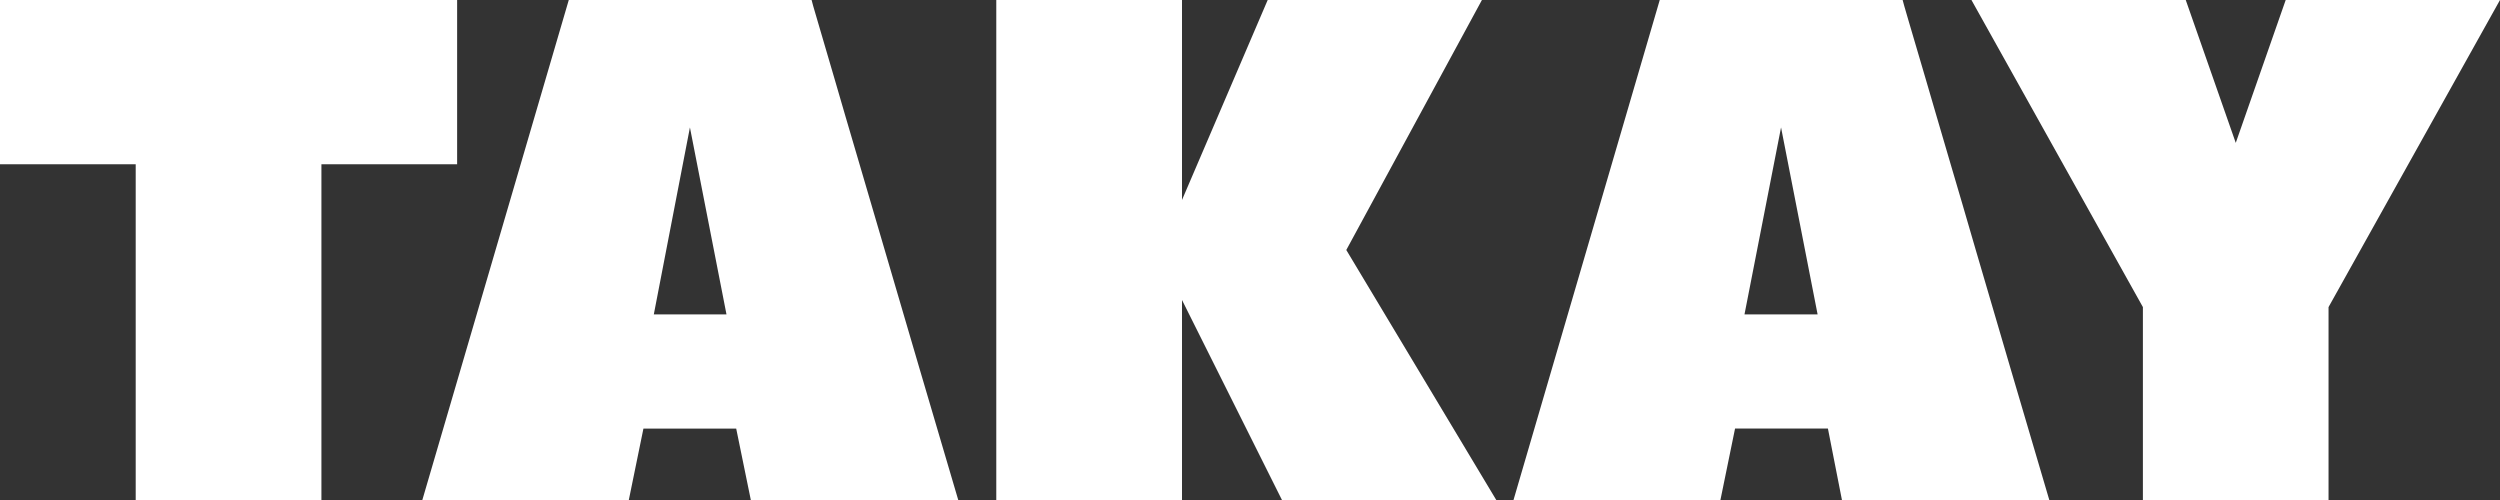 <svg xmlns="http://www.w3.org/2000/svg" viewBox="0 0 341.92 68.38"><rect x="0" y="0" width="341.92" height="68.38" fill="#333333" stroke="none"/><defs><style>.cls-1{fill:#fff;}</style></defs><title>takay_header</title><g id="Capa_2" data-name="Capa 2"><g id="Capa_1-2" data-name="Capa 1"><polygon class="cls-1" points="62.52 0 62.52 22.47 43.96 22.47 43.96 68.38 18.56 68.38 18.56 22.47 0 22.47 0 0 62.52 0"/><path class="cls-1" d="M99.36,43l-5-25.57L89.42,43ZM111,0c0,.07.29,1.09.88,3.08s1.35,4.59,2.29,7.81,2,6.89,3.22,11,2.43,8.27,3.67,12.5q4.39,15,10,34H102.69l-2-9.77H88l-2,9.77H57.76L77.79,0Z"/><polygon class="cls-1" points="184.13 34.19 204.64 68.38 175.33 68.38 161.66 41.03 161.66 68.38 136.26 68.38 136.26 0 161.66 0 161.66 27.35 173.38 0 202.68 0 184.13 34.19"/><path class="cls-1" d="M248.59,43l-5-25.57-5,25.57ZM260.22,0c0,.07.3,1.09.88,3.08s1.35,4.59,2.3,7.81,2,6.89,3.22,11,2.43,8.27,3.66,12.5q4.39,15,10,34H251.92L250,58.61h-12.7l-2,9.77H207L227,0Z"/><polygon class="cls-1" points="305.78 19.54 312.61 0 341.92 0 318.47 42 318.47 68.38 293.08 68.38 293.08 42 269.63 0 298.94 0 305.78 19.54"/></g></g></svg>